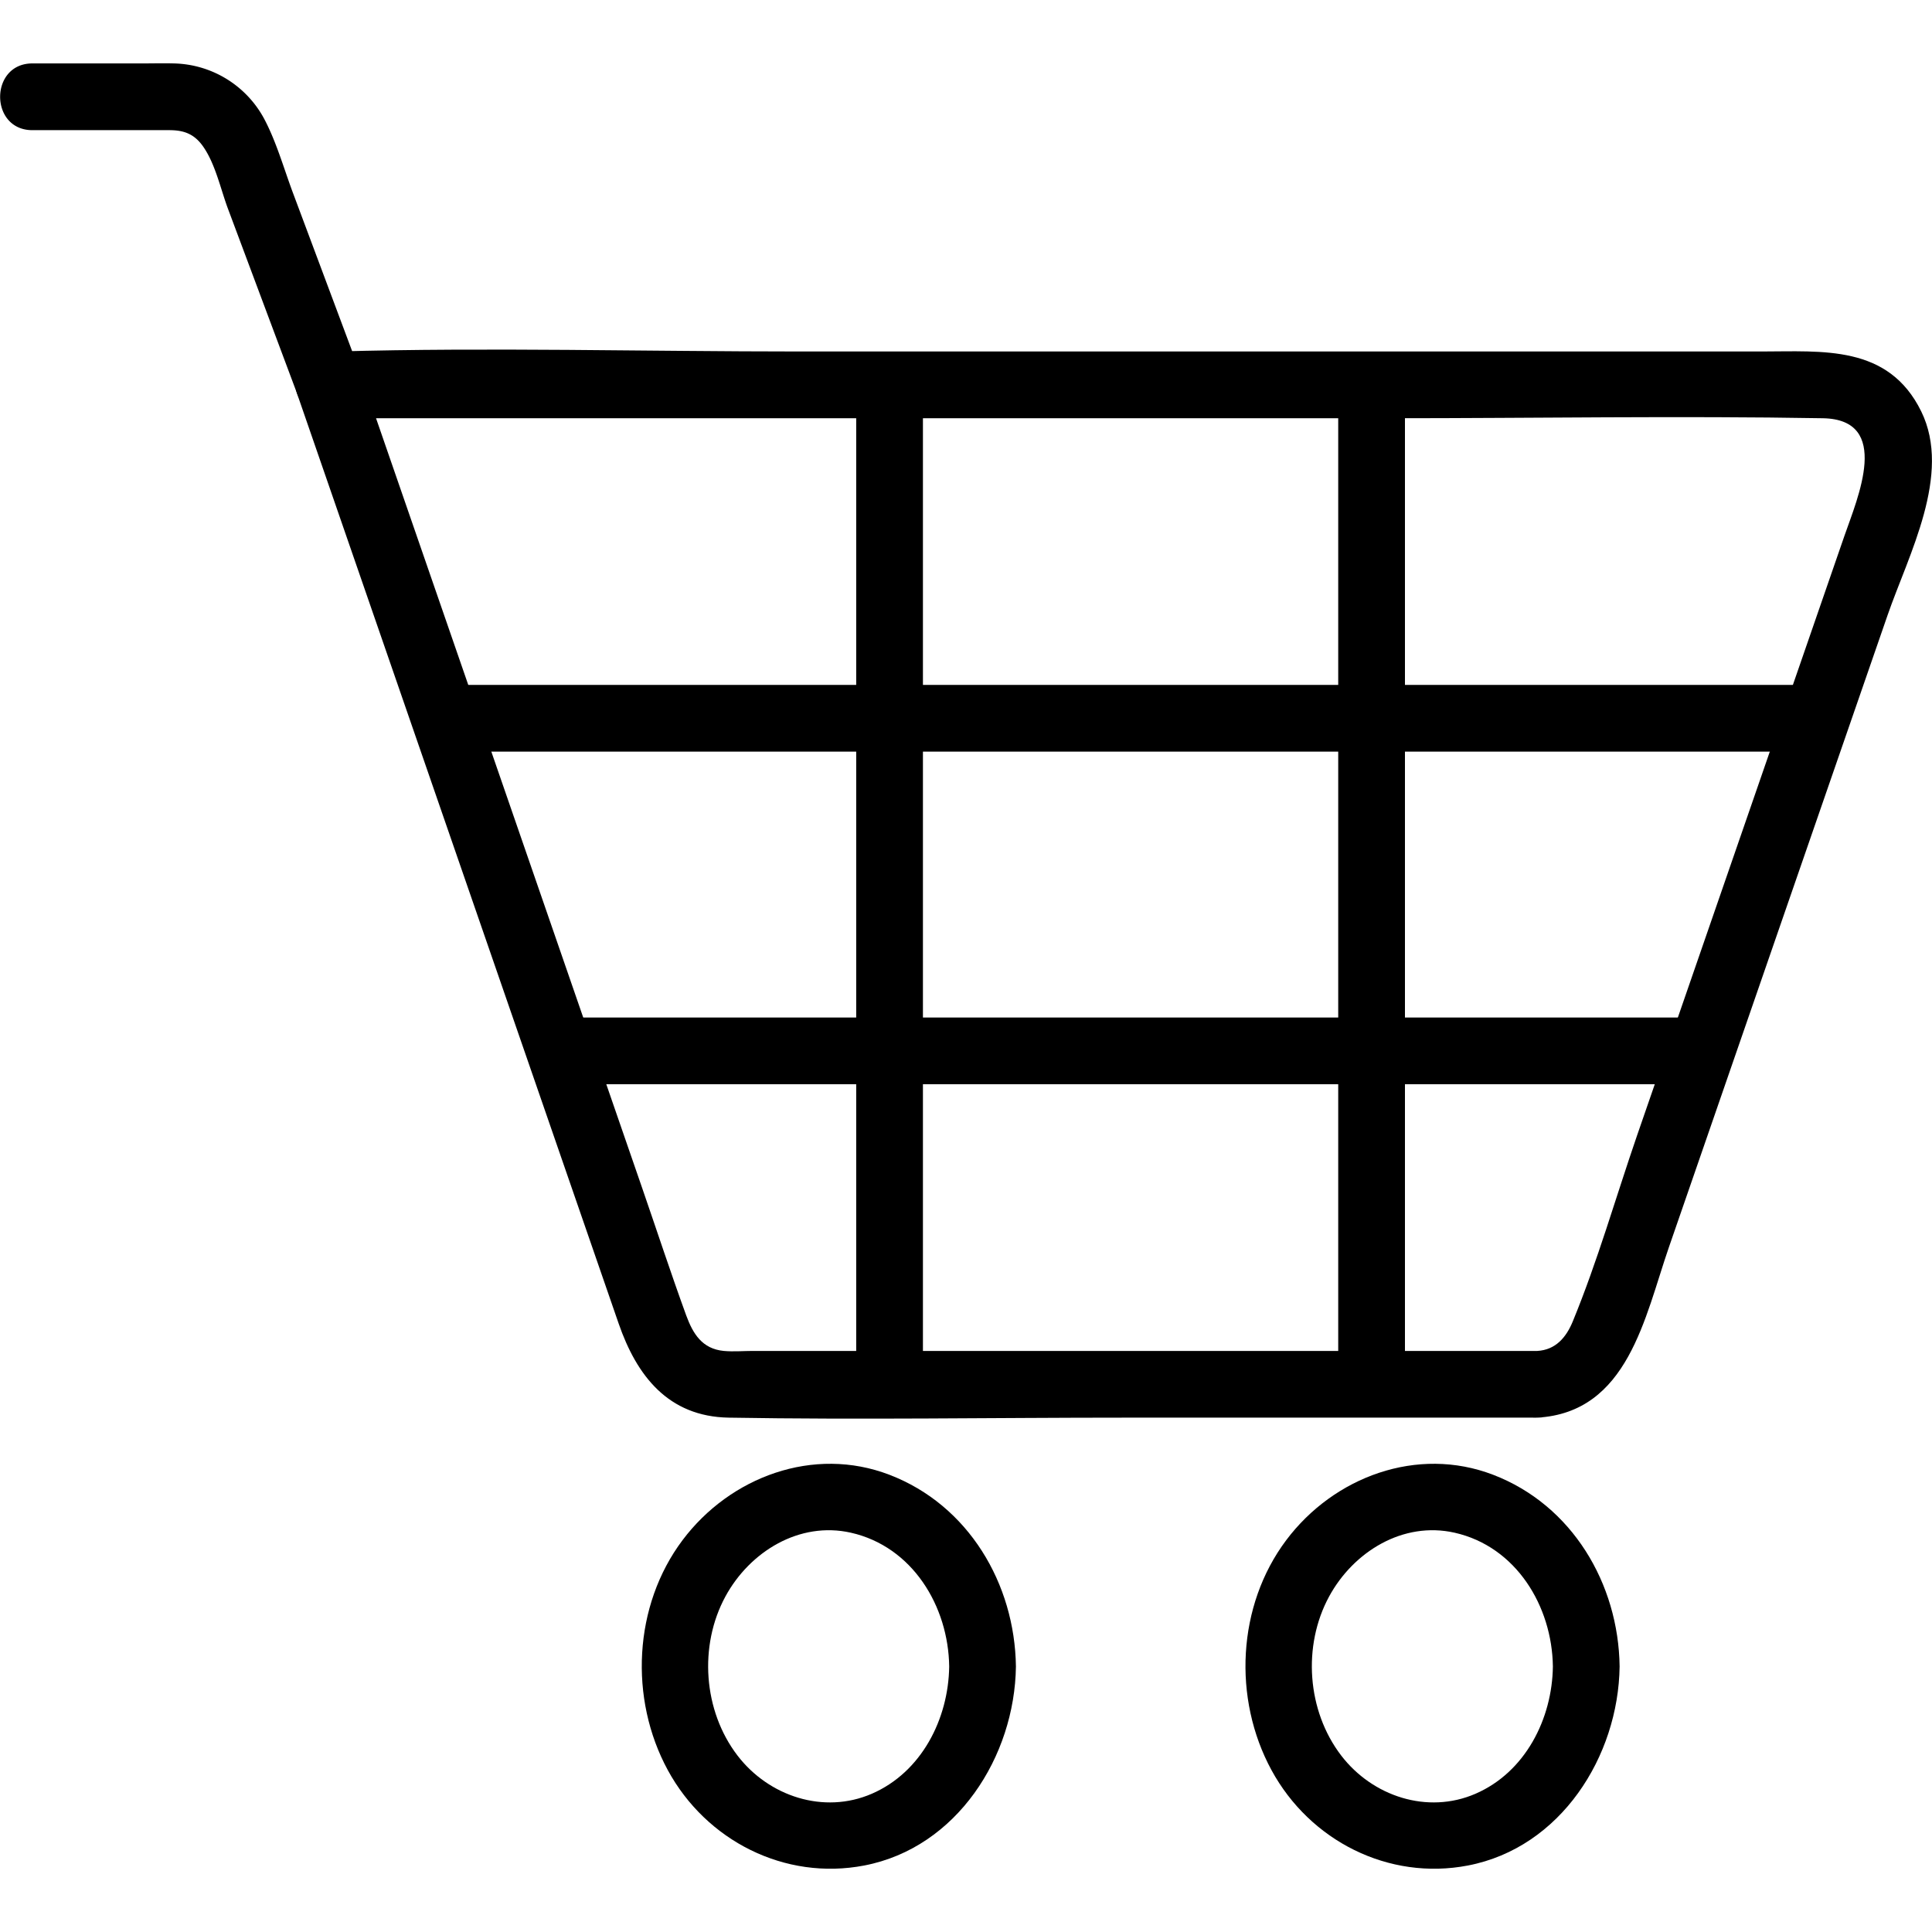 <svg id="Capa_1" data-name="Capa 1" xmlns="http://www.w3.org/2000/svg" viewBox="0 0 1000 1000"><path d="M795.7,699.24h-406c-4.95,0-10.13.46-15.05,0-11.28-1.06-16-9-19.45-18.34-8-21.95-15.28-44.2-22.92-66.29L247.42,369.1,187.08,194.62l-16.65,21.86H719.36c74.67,0,149.46-1.28,224.12,0,35.88.62,17.93,41.41,11.24,60.74L906.09,417.84,847.35,587.69c-11,31.92-20.44,65.12-33.32,96.36-3.38,8.19-8.84,14.65-18.33,15.19-22.1,1.24-22.25,35.79,0,34.53,47-2.65,55.62-52.08,68.12-88.2l56-161.92L977,318.44c10.83-31.31,33.43-72.89,17.42-105.51-17-34.65-51.13-31-82.88-31H413.66c-79.72,0-159.78-2.21-239.47,0-1.25,0-2.51,0-3.76,0-10.63,0-20.37,11.12-16.65,21.86L294.05,609.42,320.19,685c9.33,27,25.62,48.24,57,48.77,68.33,1.16,136.78,0,205.11,0H795.7C817.92,733.77,818,699.24,795.7,699.24Z"/><path d="M803.77,862.55c-.35,27.14-14.27,54.74-40.09,65.91-24.86,10.75-53.27,1.33-69.47-19.79-17.73-23.13-20.13-56.82-6.25-82.35,12.6-23.19,38.26-39,64.92-33,31.86,7.18,50.48,38,50.89,69.25.29,22.2,34.83,22.27,34.54,0-.56-42.9-24.59-83.54-65.44-99.22-39.3-15.09-82.5,1.06-107.1,33.81-25.48,33.92-27.75,82.06-7.64,119.07,19.87,36.56,60.58,57.27,101.7,49.35,48-9.24,77.87-56.46,78.48-103C838.6,840.31,804.06,840.3,803.77,862.55Z"/><path d="M491.3,862.55c-.36,27.14-14.28,54.74-40.09,65.91-24.87,10.75-53.28,1.33-69.48-19.79-17.73-23.13-20.12-56.82-6.25-82.35,12.6-23.19,38.26-39,64.92-33,31.86,7.18,50.49,38,50.9,69.25.29,22.2,34.83,22.27,34.54,0-.57-42.9-24.59-83.54-65.45-99.22-39.3-15.09-82.49,1.06-107.09,33.81-25.48,33.92-27.75,82.06-7.64,119.07,19.87,36.56,60.58,57.27,101.69,49.35,48-9.24,77.88-56.46,78.49-103C526.13,840.31,491.59,840.3,491.3,862.55Z"/><path d="M692.66,199.22V716.51c0,22.22,34.54,22.26,34.54,0V199.22c0-22.23-34.54-22.27-34.54,0Z"/><path d="M443.17,199.22V716.51c0,22.22,34.54,22.26,34.54,0V199.22c0-22.23-34.54-22.27-34.54,0Z"/><path d="M880.72,526.68H289.65c-22.22,0-22.26,34.53,0,34.53H880.72c22.22,0,22.26-34.53,0-34.53Z"/><path d="M940.26,354.51H230.11c-22.23,0-22.26,34.54,0,34.54H940.26c22.23,0,22.26-34.54,0-34.54Z"/><path d="M187.08,194.62,151.62,99.81c-4.73-12.65-8.61-26.57-15-38.53A54.39,54.39,0,0,0,90,32.83c-5.43-.15-10.9,0-16.34,0H16.75c-22.22,0-22.26,34.54,0,34.54H64c7.85,0,15.71,0,23.57,0,7.28,0,12.83,1.71,17.56,8.45,6.31,9,9,21.8,12.78,32l21.61,57.79,14.31,38.25c3.26,8.73,11.67,14.69,21.24,12.06,8.38-2.31,15.34-12.47,12.06-21.25Z"/></svg>